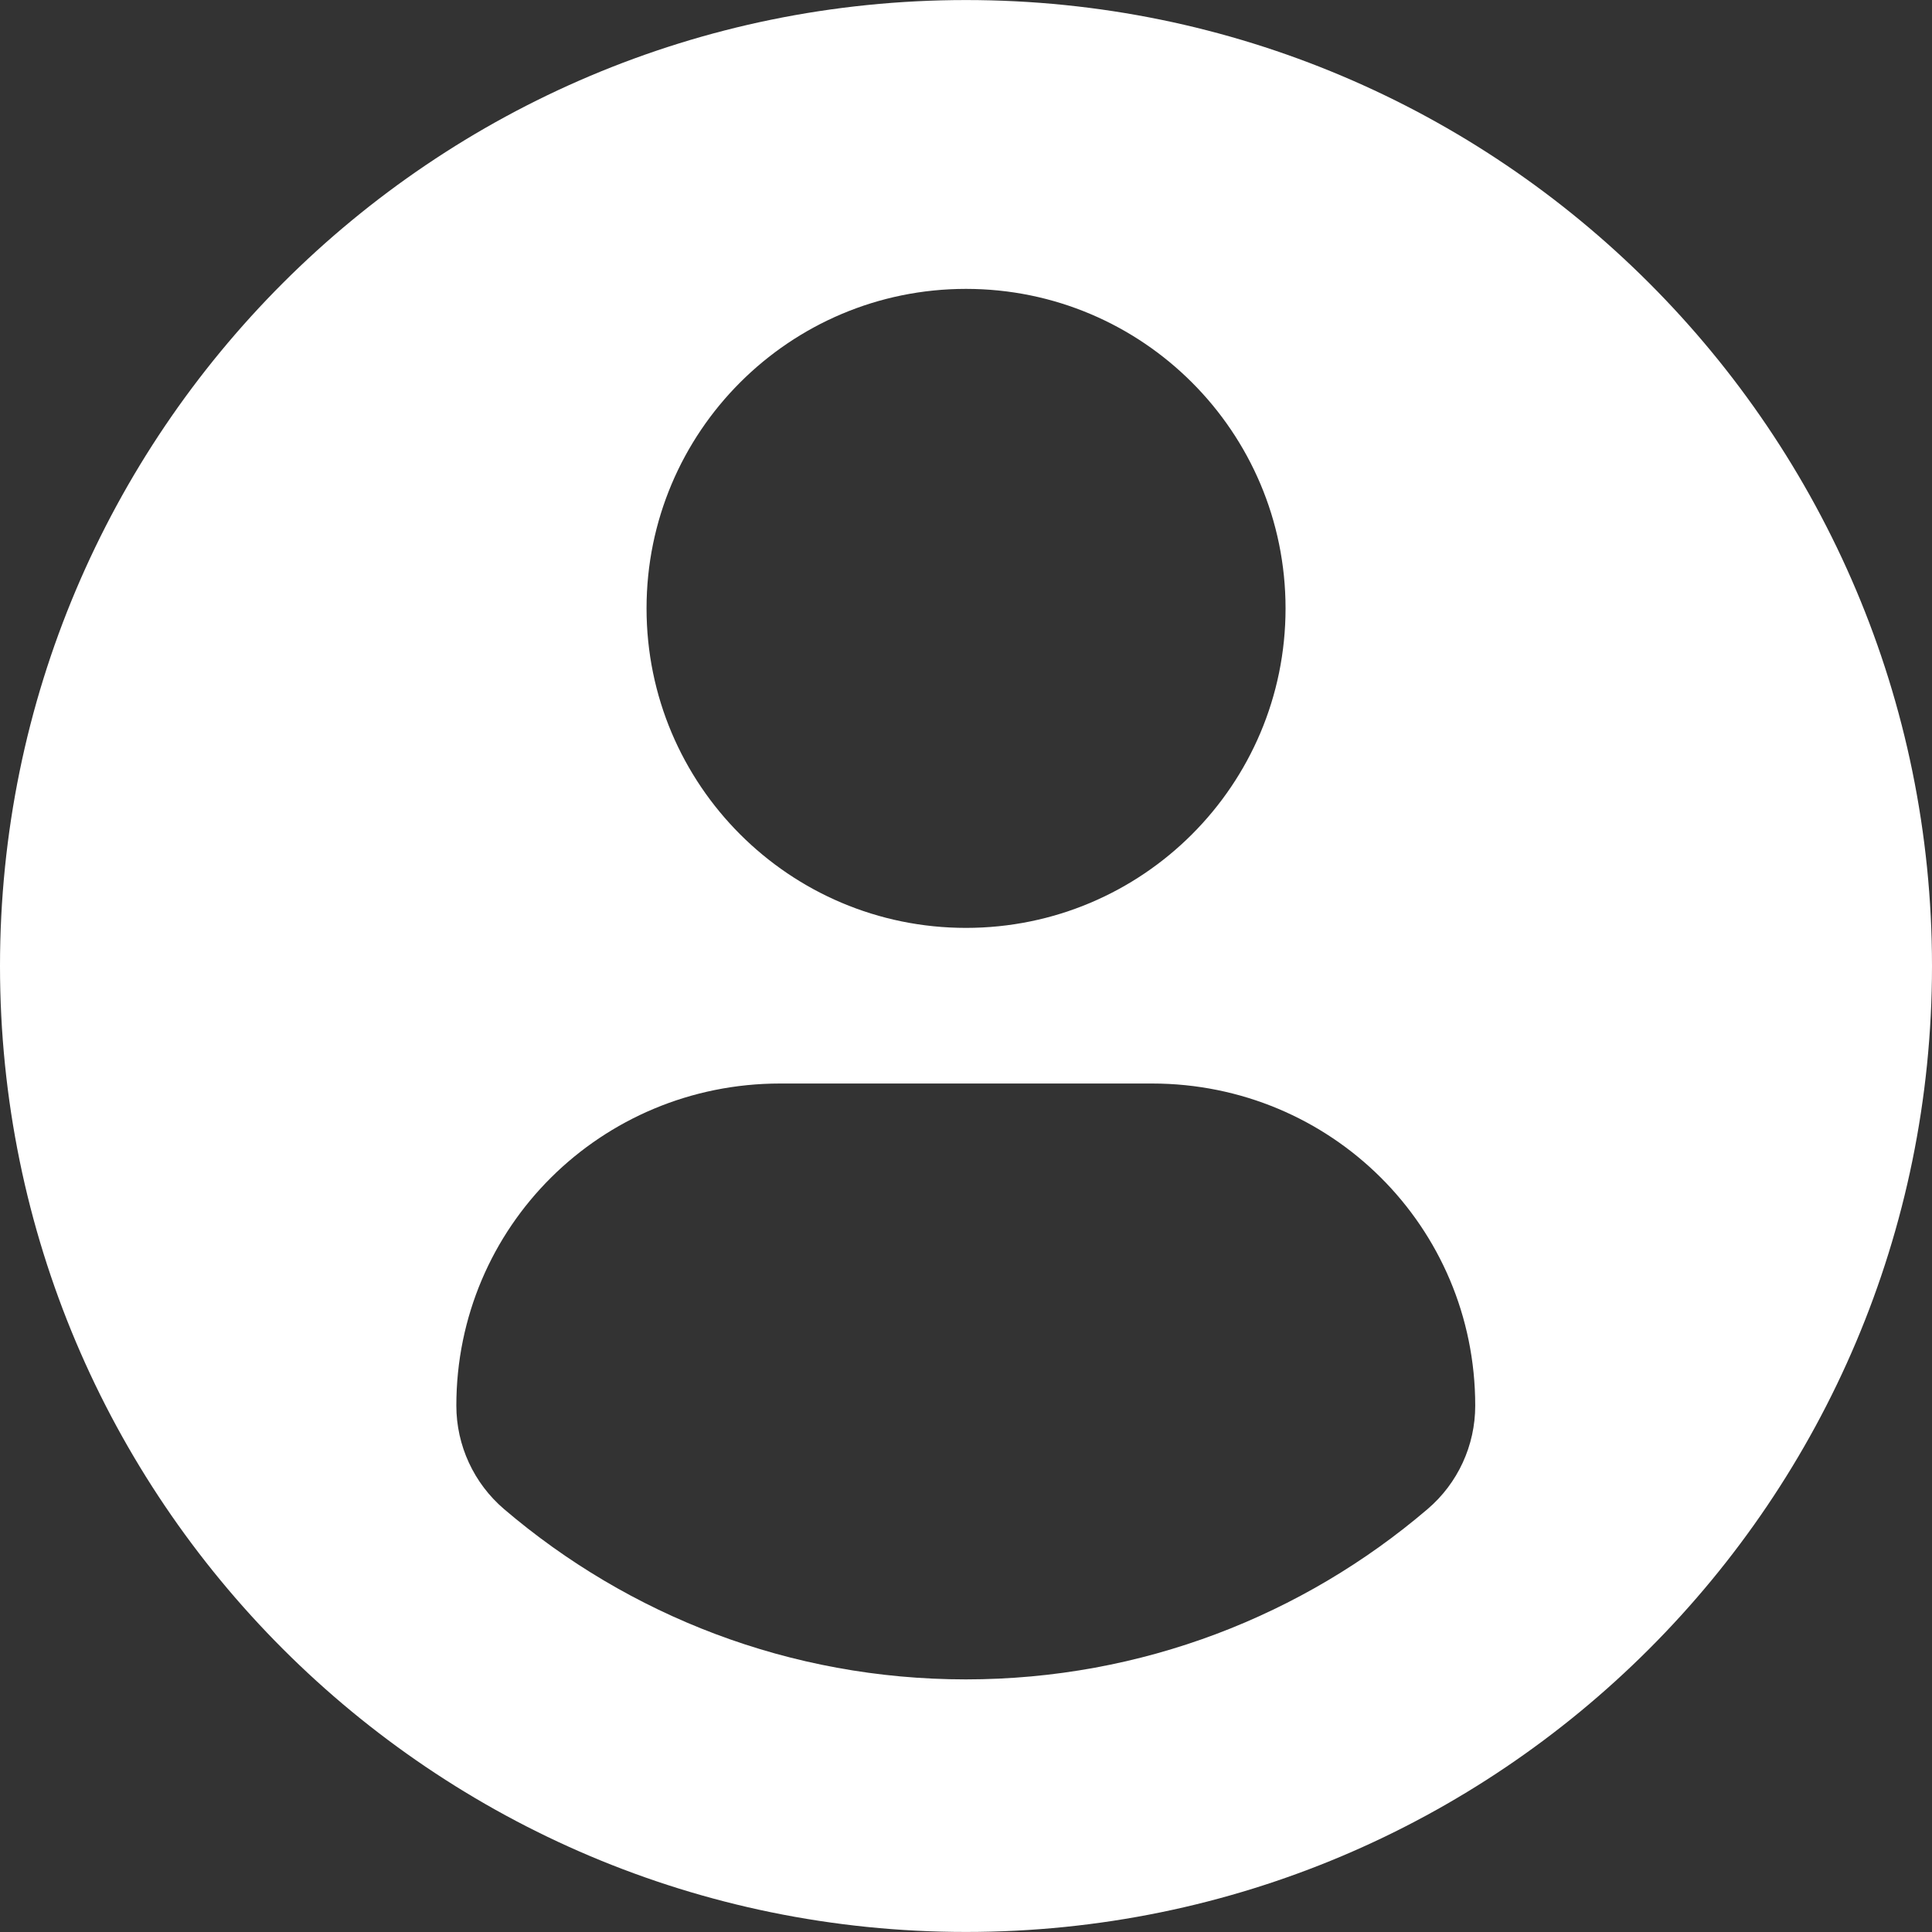 <svg width="40" height="40" viewBox="0 0 40 40" fill="none" xmlns="http://www.w3.org/2000/svg">
<rect x="0" y="0" width="40" height="40" fill="#333333" stroke="none"/>
<path d="M20 0.001C8.955 0.001 0 8.955 0 20C0 31.045 8.955 39.999 20 39.999C31.046 39.999 40 31.045 40 20C40 8.955 31.046 0.001 20 0.001ZM20 5.981C23.655 5.981 26.616 8.943 26.616 12.596C26.616 16.25 23.655 19.211 20 19.211C16.347 19.211 13.386 16.25 13.386 12.596C13.386 8.943 16.347 5.981 20 5.981ZM19.996 34.77C16.351 34.77 13.012 33.443 10.438 31.246C9.81 30.711 9.448 29.926 9.448 29.103C9.448 25.398 12.447 22.433 16.152 22.433H23.85C27.556 22.433 30.543 25.398 30.543 29.103C30.543 29.927 30.183 30.71 29.555 31.245C26.981 33.443 23.641 34.77 19.996 34.77Z" fill="white"/>
</svg>
